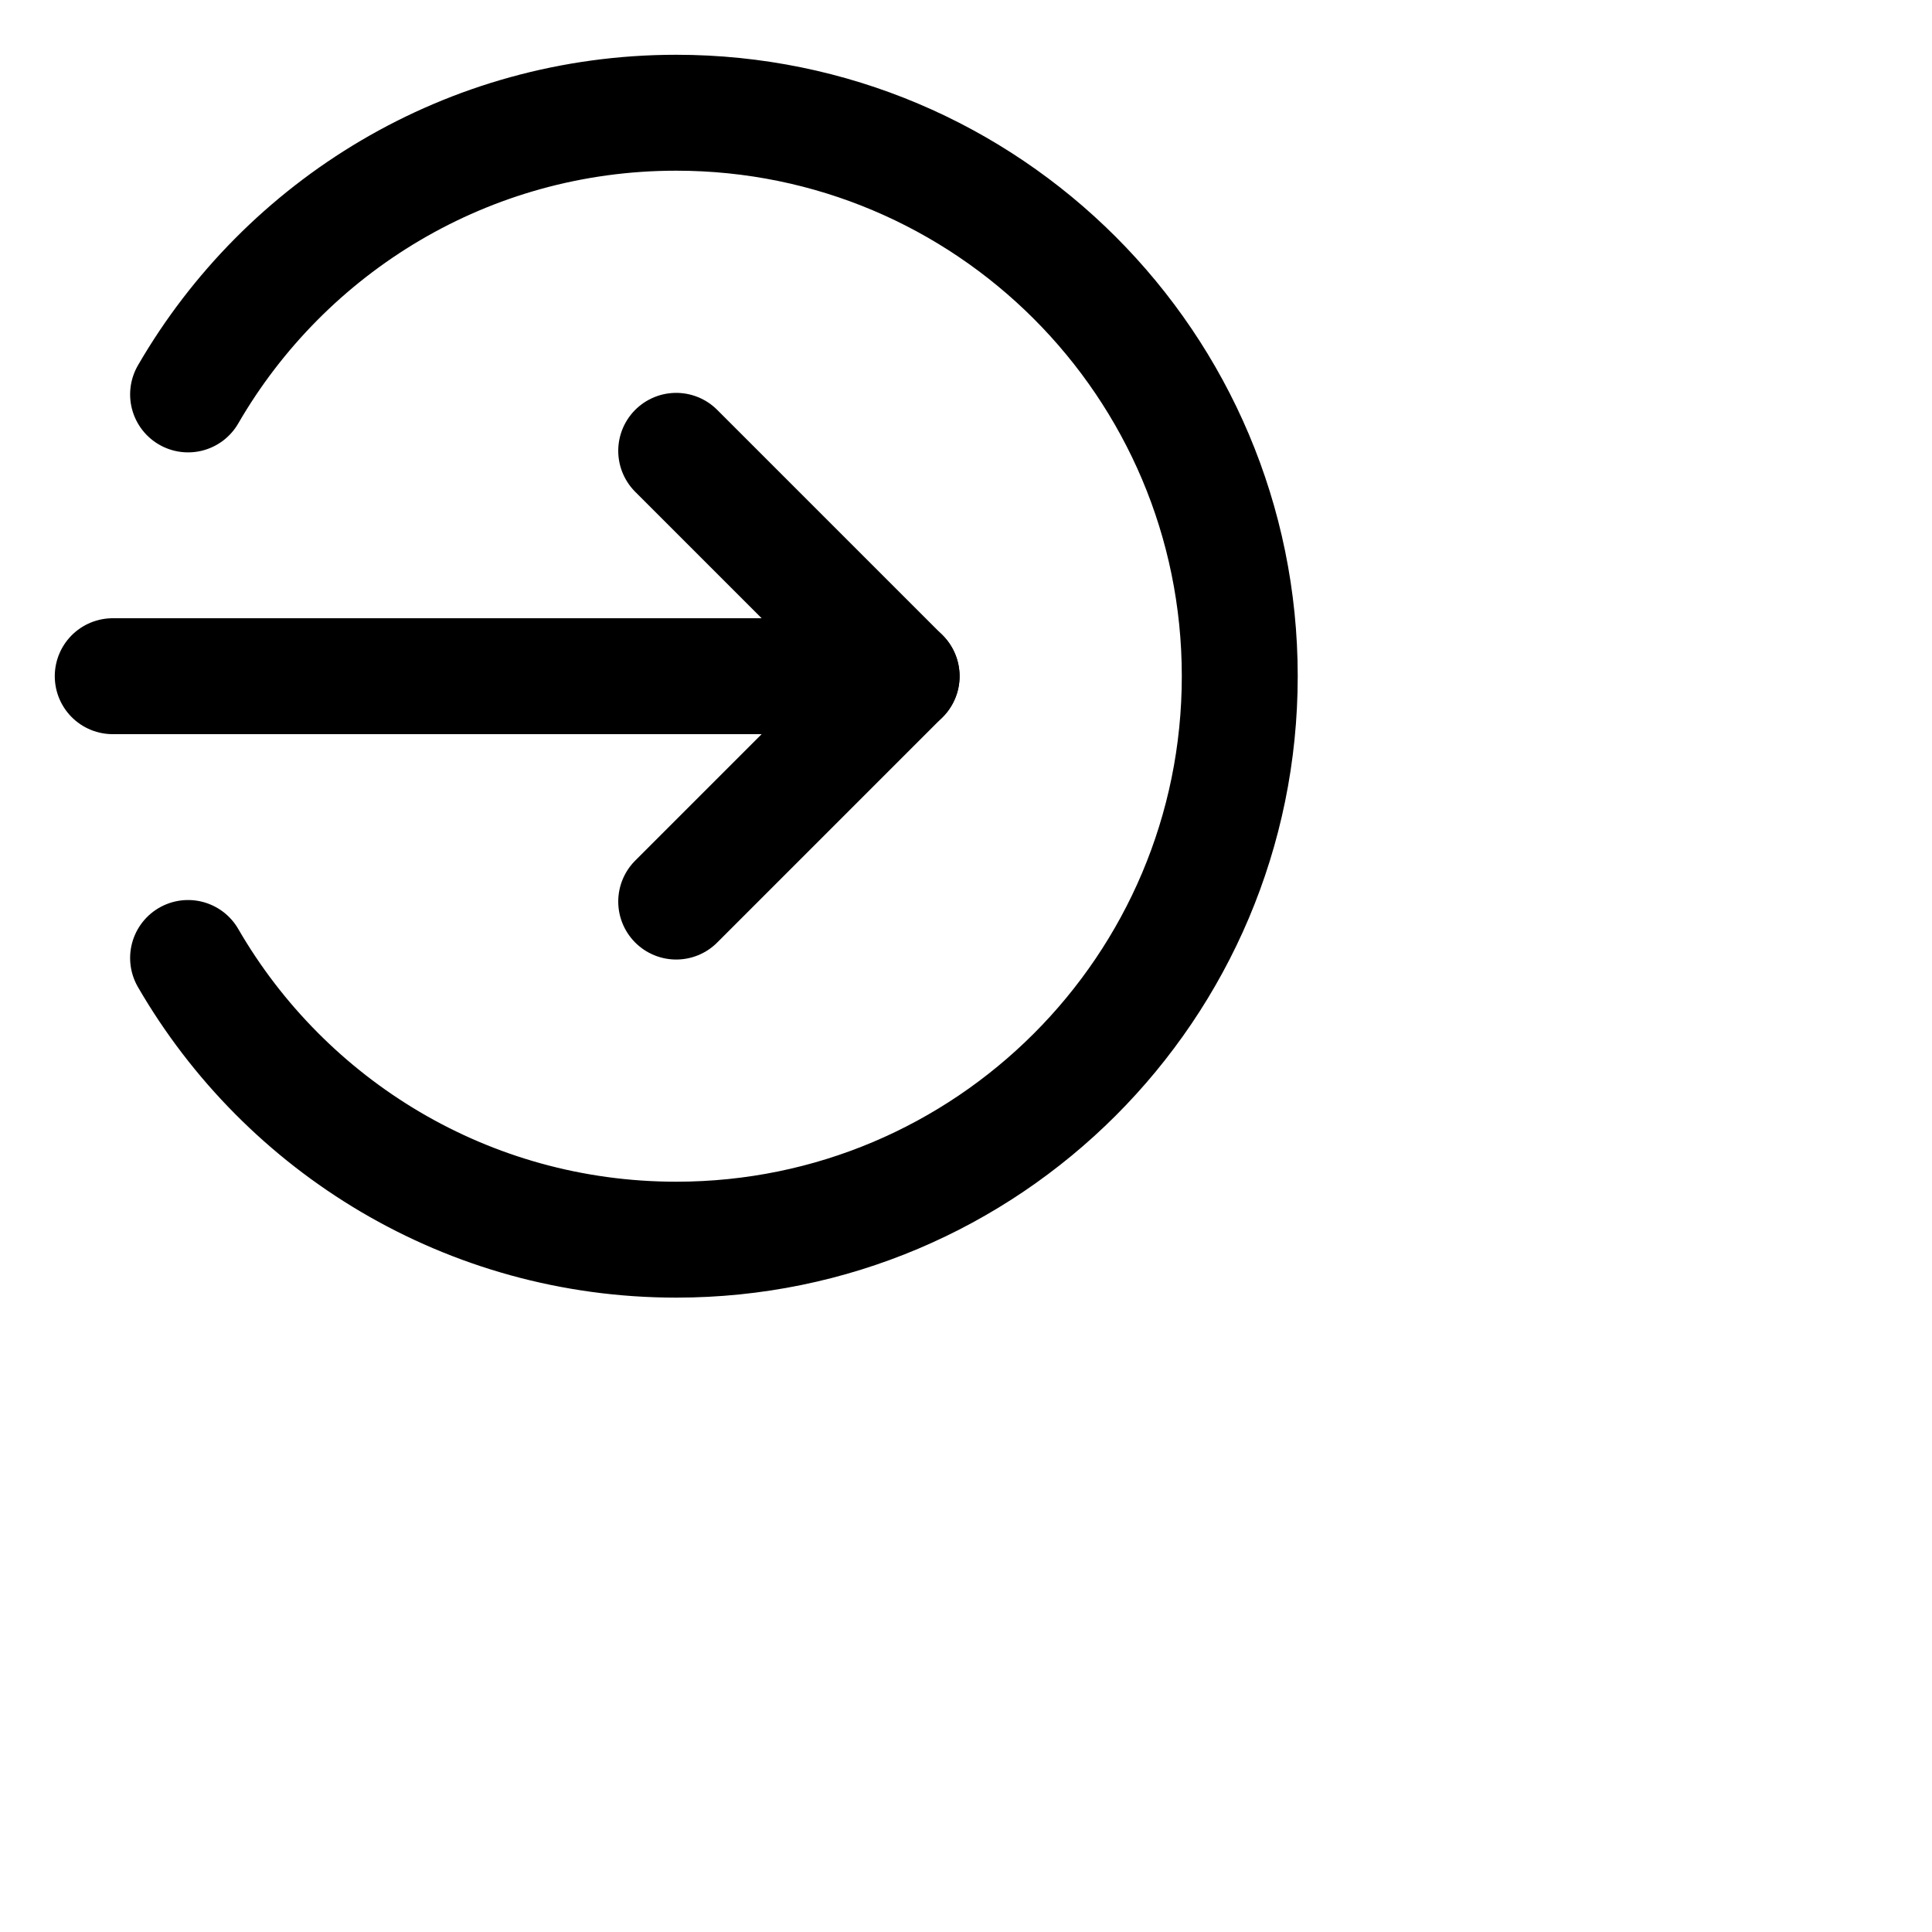 <svg viewBox="0 0 20 20" fill="none" xmlns="http://www.w3.org/2000/svg">
<g clip-path="url(#clip0_124_1579)">
<path d="M1.947 4.083C2.956 2.34 4.841 1.167 7 1.167C10.222 1.167 12.834 3.778 12.834 7C12.834 10.222 10.222 12.833 7 12.833C4.841 12.833 2.956 11.66 1.947 9.917" stroke="currentColor" stroke-width="1.2" stroke-linecap="round" stroke-linejoin="round"/>
<path d="M7 9.333L9.333 7L7 4.667" stroke="currentColor" stroke-width="1.2" stroke-linecap="round" stroke-linejoin="round"/>
<path d="M1.167 7L9.334 7" stroke="currentColor" stroke-width="1.2" stroke-linecap="round" stroke-linejoin="round"/>
</g>
<defs>
<clipPath id="clip0_124_1579">
<rect width="14" height="14" fill="white"/>
</clipPath>
</defs>
</svg>
